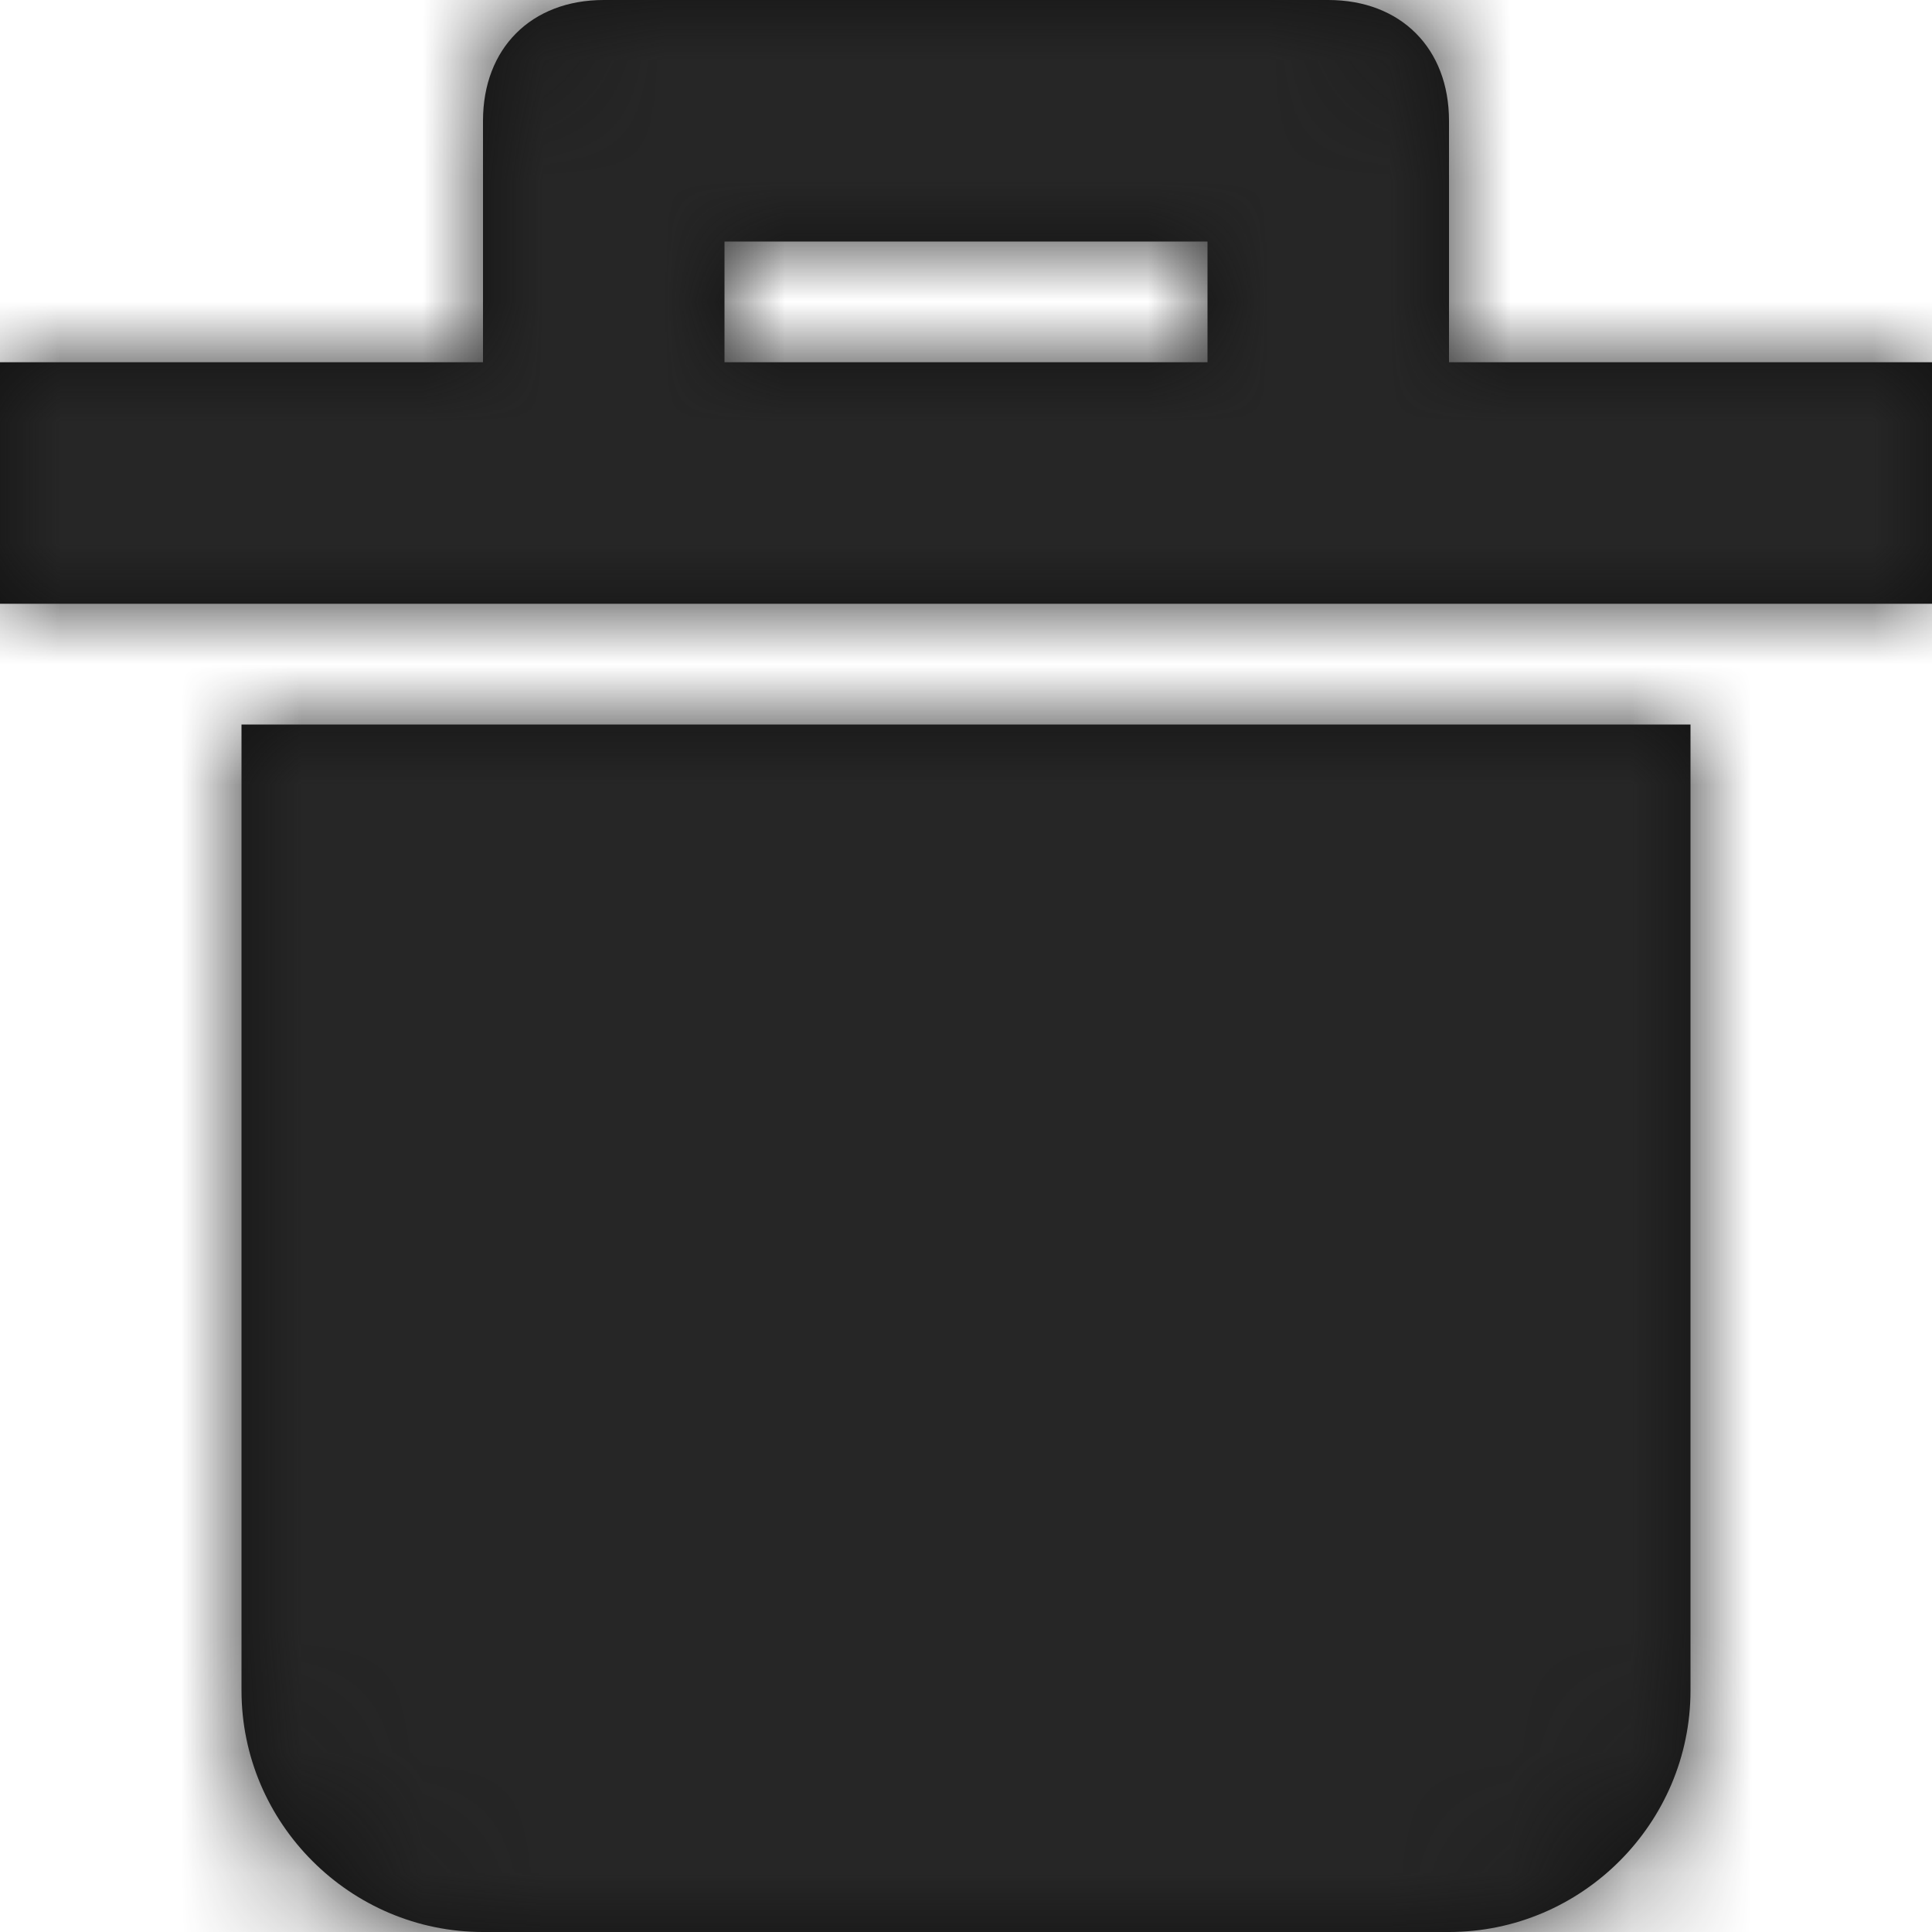 <?xml version="1.0" encoding="UTF-8"?>
<svg width="16px" height="16px" viewBox="0 0 16 16" version="1.1" xmlns="http://www.w3.org/2000/svg" xmlns:xlink="http://www.w3.org/1999/xlink">
    <!-- Generator: Sketch 52 (66869) - http://www.bohemiancoding.com/sketch -->
    <title>icon/trash</title>
    <desc>Created with Sketch.</desc>
    <defs>
        <path d="M2,6 L14,6 L14,14 C14,15.1 13.1,16 12,16 L4,16 C2.9,16 2,15.1 2,14 L2,6 Z M12,3 L16,3 L16,5 L0,5 L0,3 L4,3 L4,1 C4,0.4 4.4,0 5,0 L11,0 C11.6,0 12,0.4 12,1 L12,3 Z M10,3 L10,2 L6,2 L6,3 L10,3 Z" id="path-1"></path>
    </defs>
    <g id="icon/trash" stroke="none" stroke-width="1" fill="none" fill-rule="evenodd">
        <mask id="mask-2" fill="white">
            <use xlink:href="#path-1"></use>
        </mask>
        <use id="Combined-Shape" fill="#111111" fill-rule="nonzero" xlink:href="#path-1"></use>
        <g id="color/wireframe/1" mask="url(#mask-2)" fill="#262626">
            <rect x="0" y="0" width="16" height="16"></rect>
        </g>
    </g>
</svg>